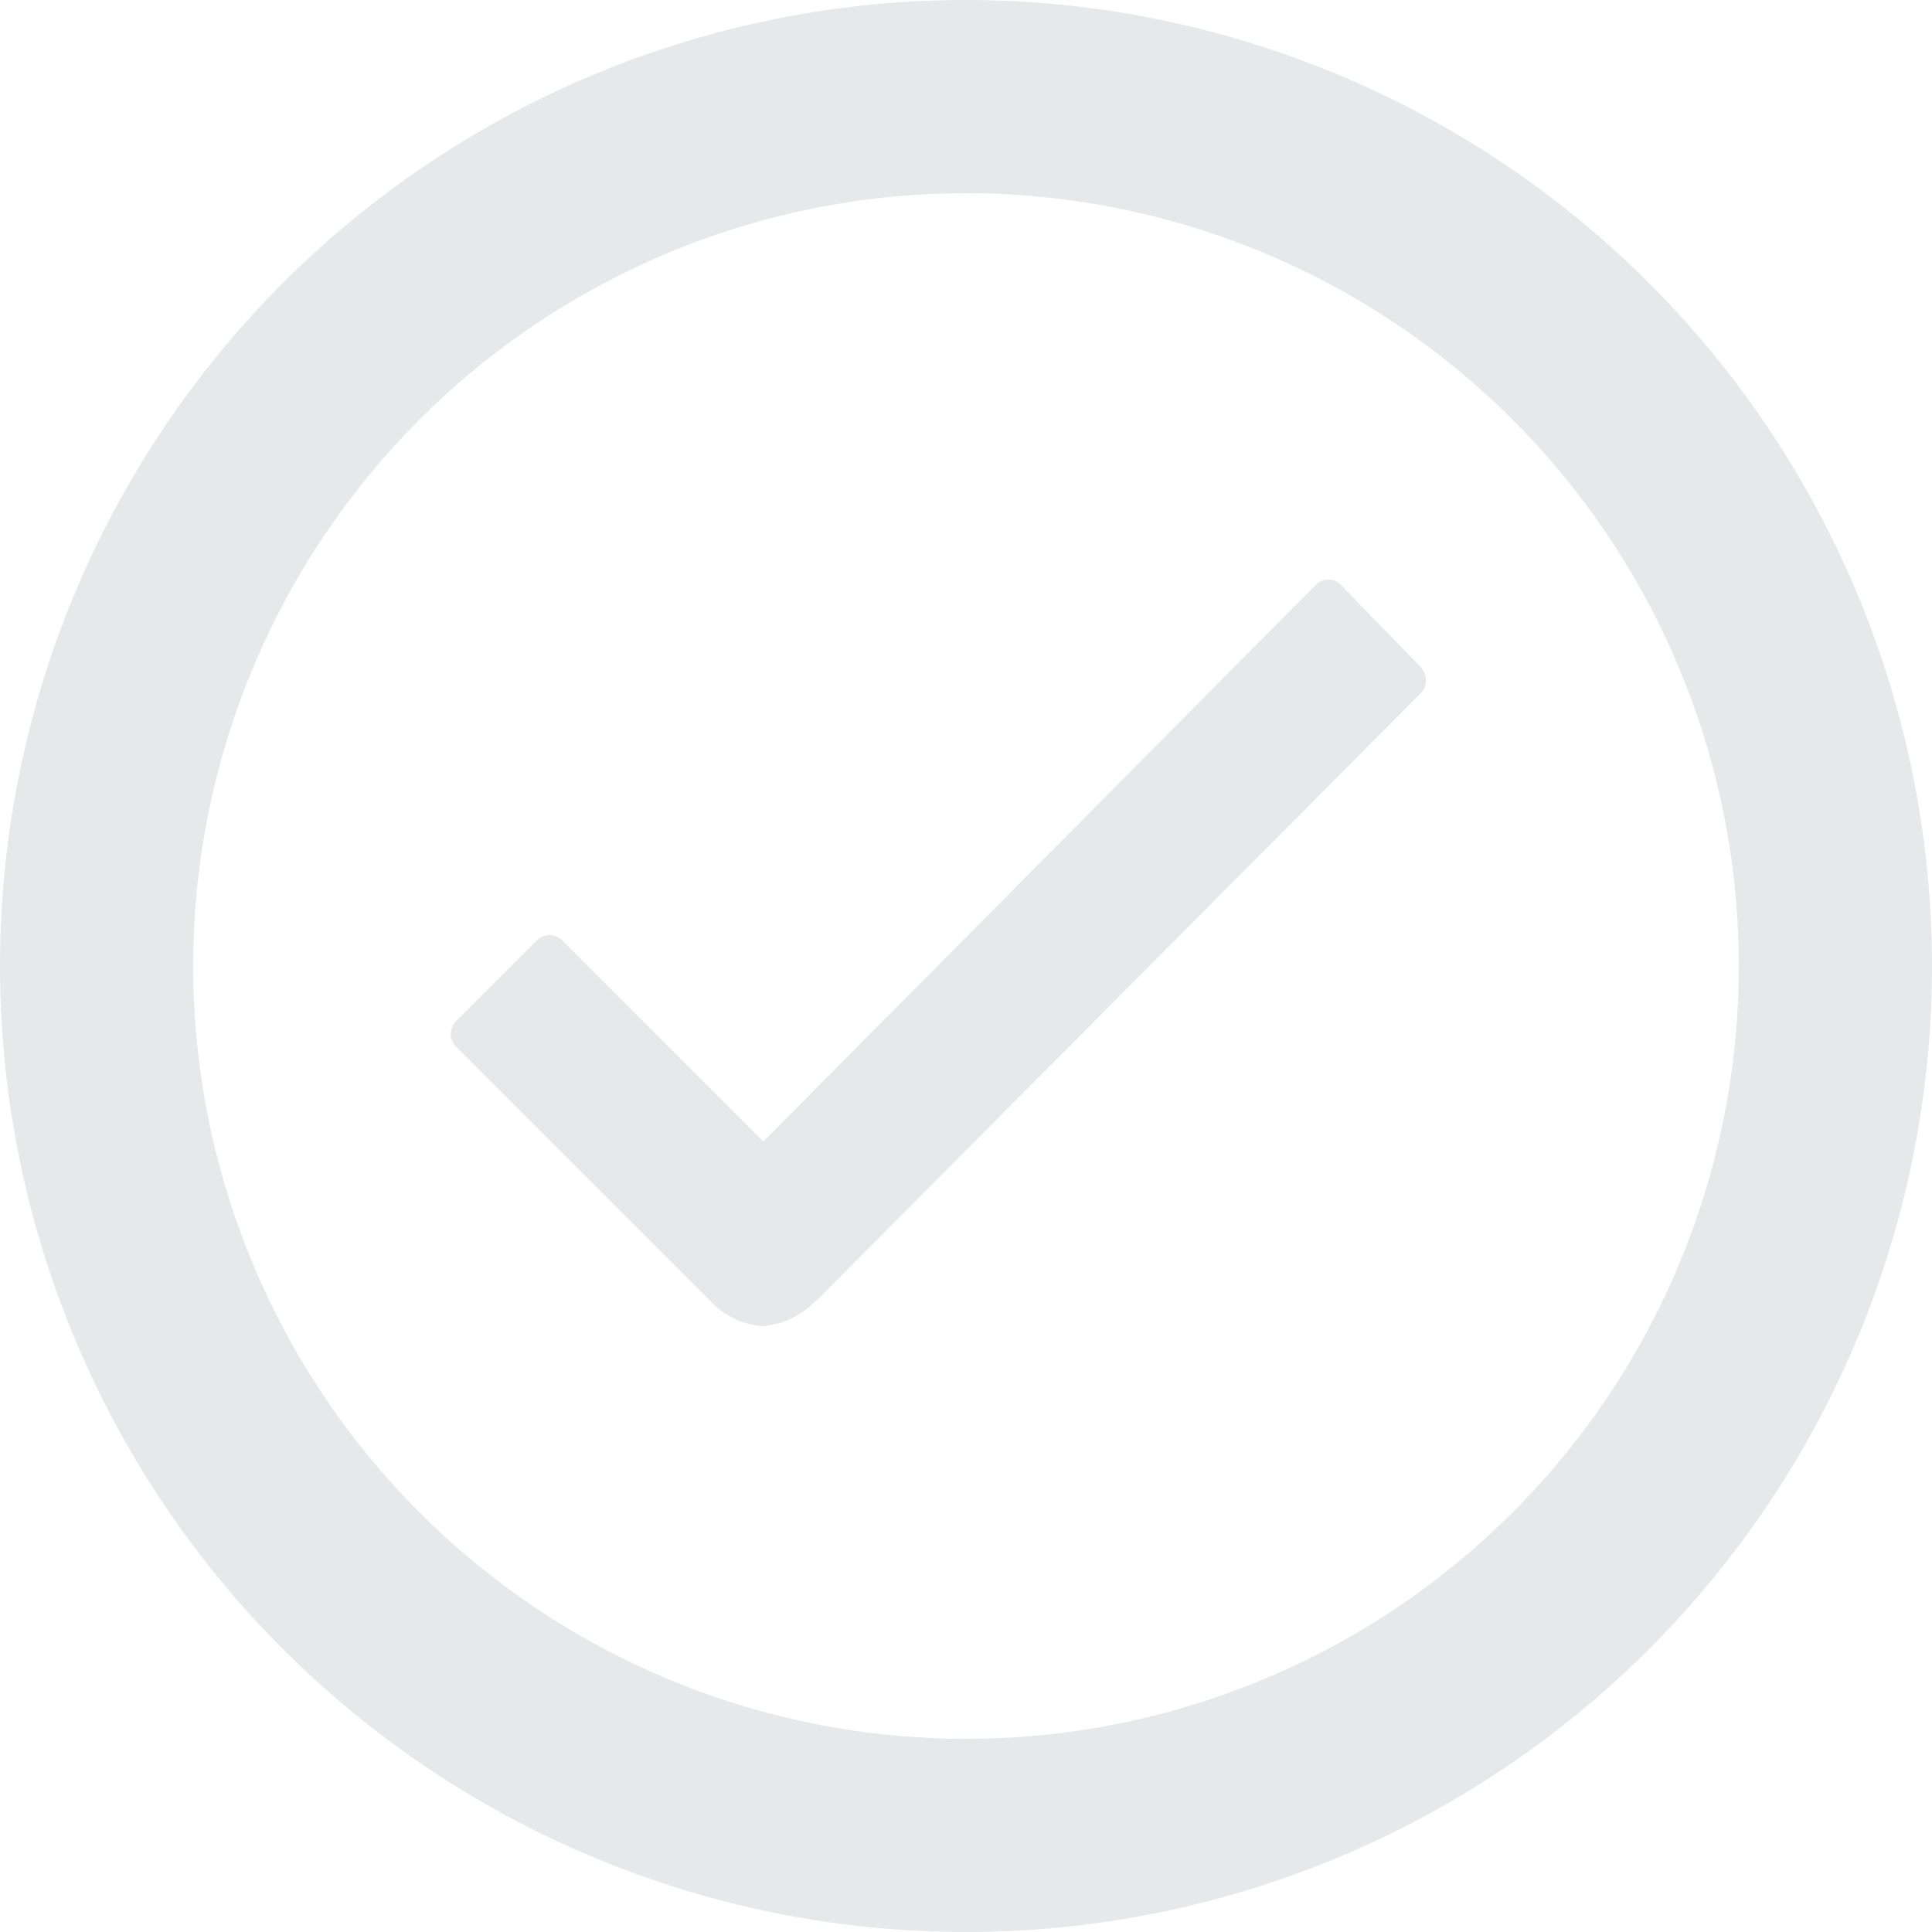 <svg xmlns="http://www.w3.org/2000/svg" width="126" height="126" viewBox="0 0 126 126">
  <g id="Icon_ionic-ios-checkmark-circle-outline" data-name="Icon ionic-ios-checkmark-circle-outline" transform="translate(-2.263 -31.157)" opacity="0.323">
    <path id="Icon_material-timelapse" data-name="Icon material-timelapse" d="M66,3a63,63,0,1,0,63,63A63.023,63.023,0,0,0,66,3Zm0,113.4A50.4,50.4,0,1,1,116.4,66,50.386,50.386,0,0,1,66,116.4Z" transform="translate(-0.737 28.157)" fill="#b5b8bc"/>
    <path id="Path_109" data-name="Path 109" d="M73.69,17.906l-5.2-5.345a1.118,1.118,0,0,0-.827-.354h0a1.072,1.072,0,0,0-.827.354L30.811,48.855,17.7,35.743a1.142,1.142,0,0,0-1.654,0L10.789,41a1.177,1.177,0,0,0,0,1.683L27.326,59.22A5.23,5.23,0,0,0,30.781,60.9a5.48,5.48,0,0,0,3.426-1.624h.03L73.72,19.589A1.262,1.262,0,0,0,73.69,17.906Z" transform="translate(21.229 56.75)" fill="#b5b8bc"/>
  </g>
</svg>
